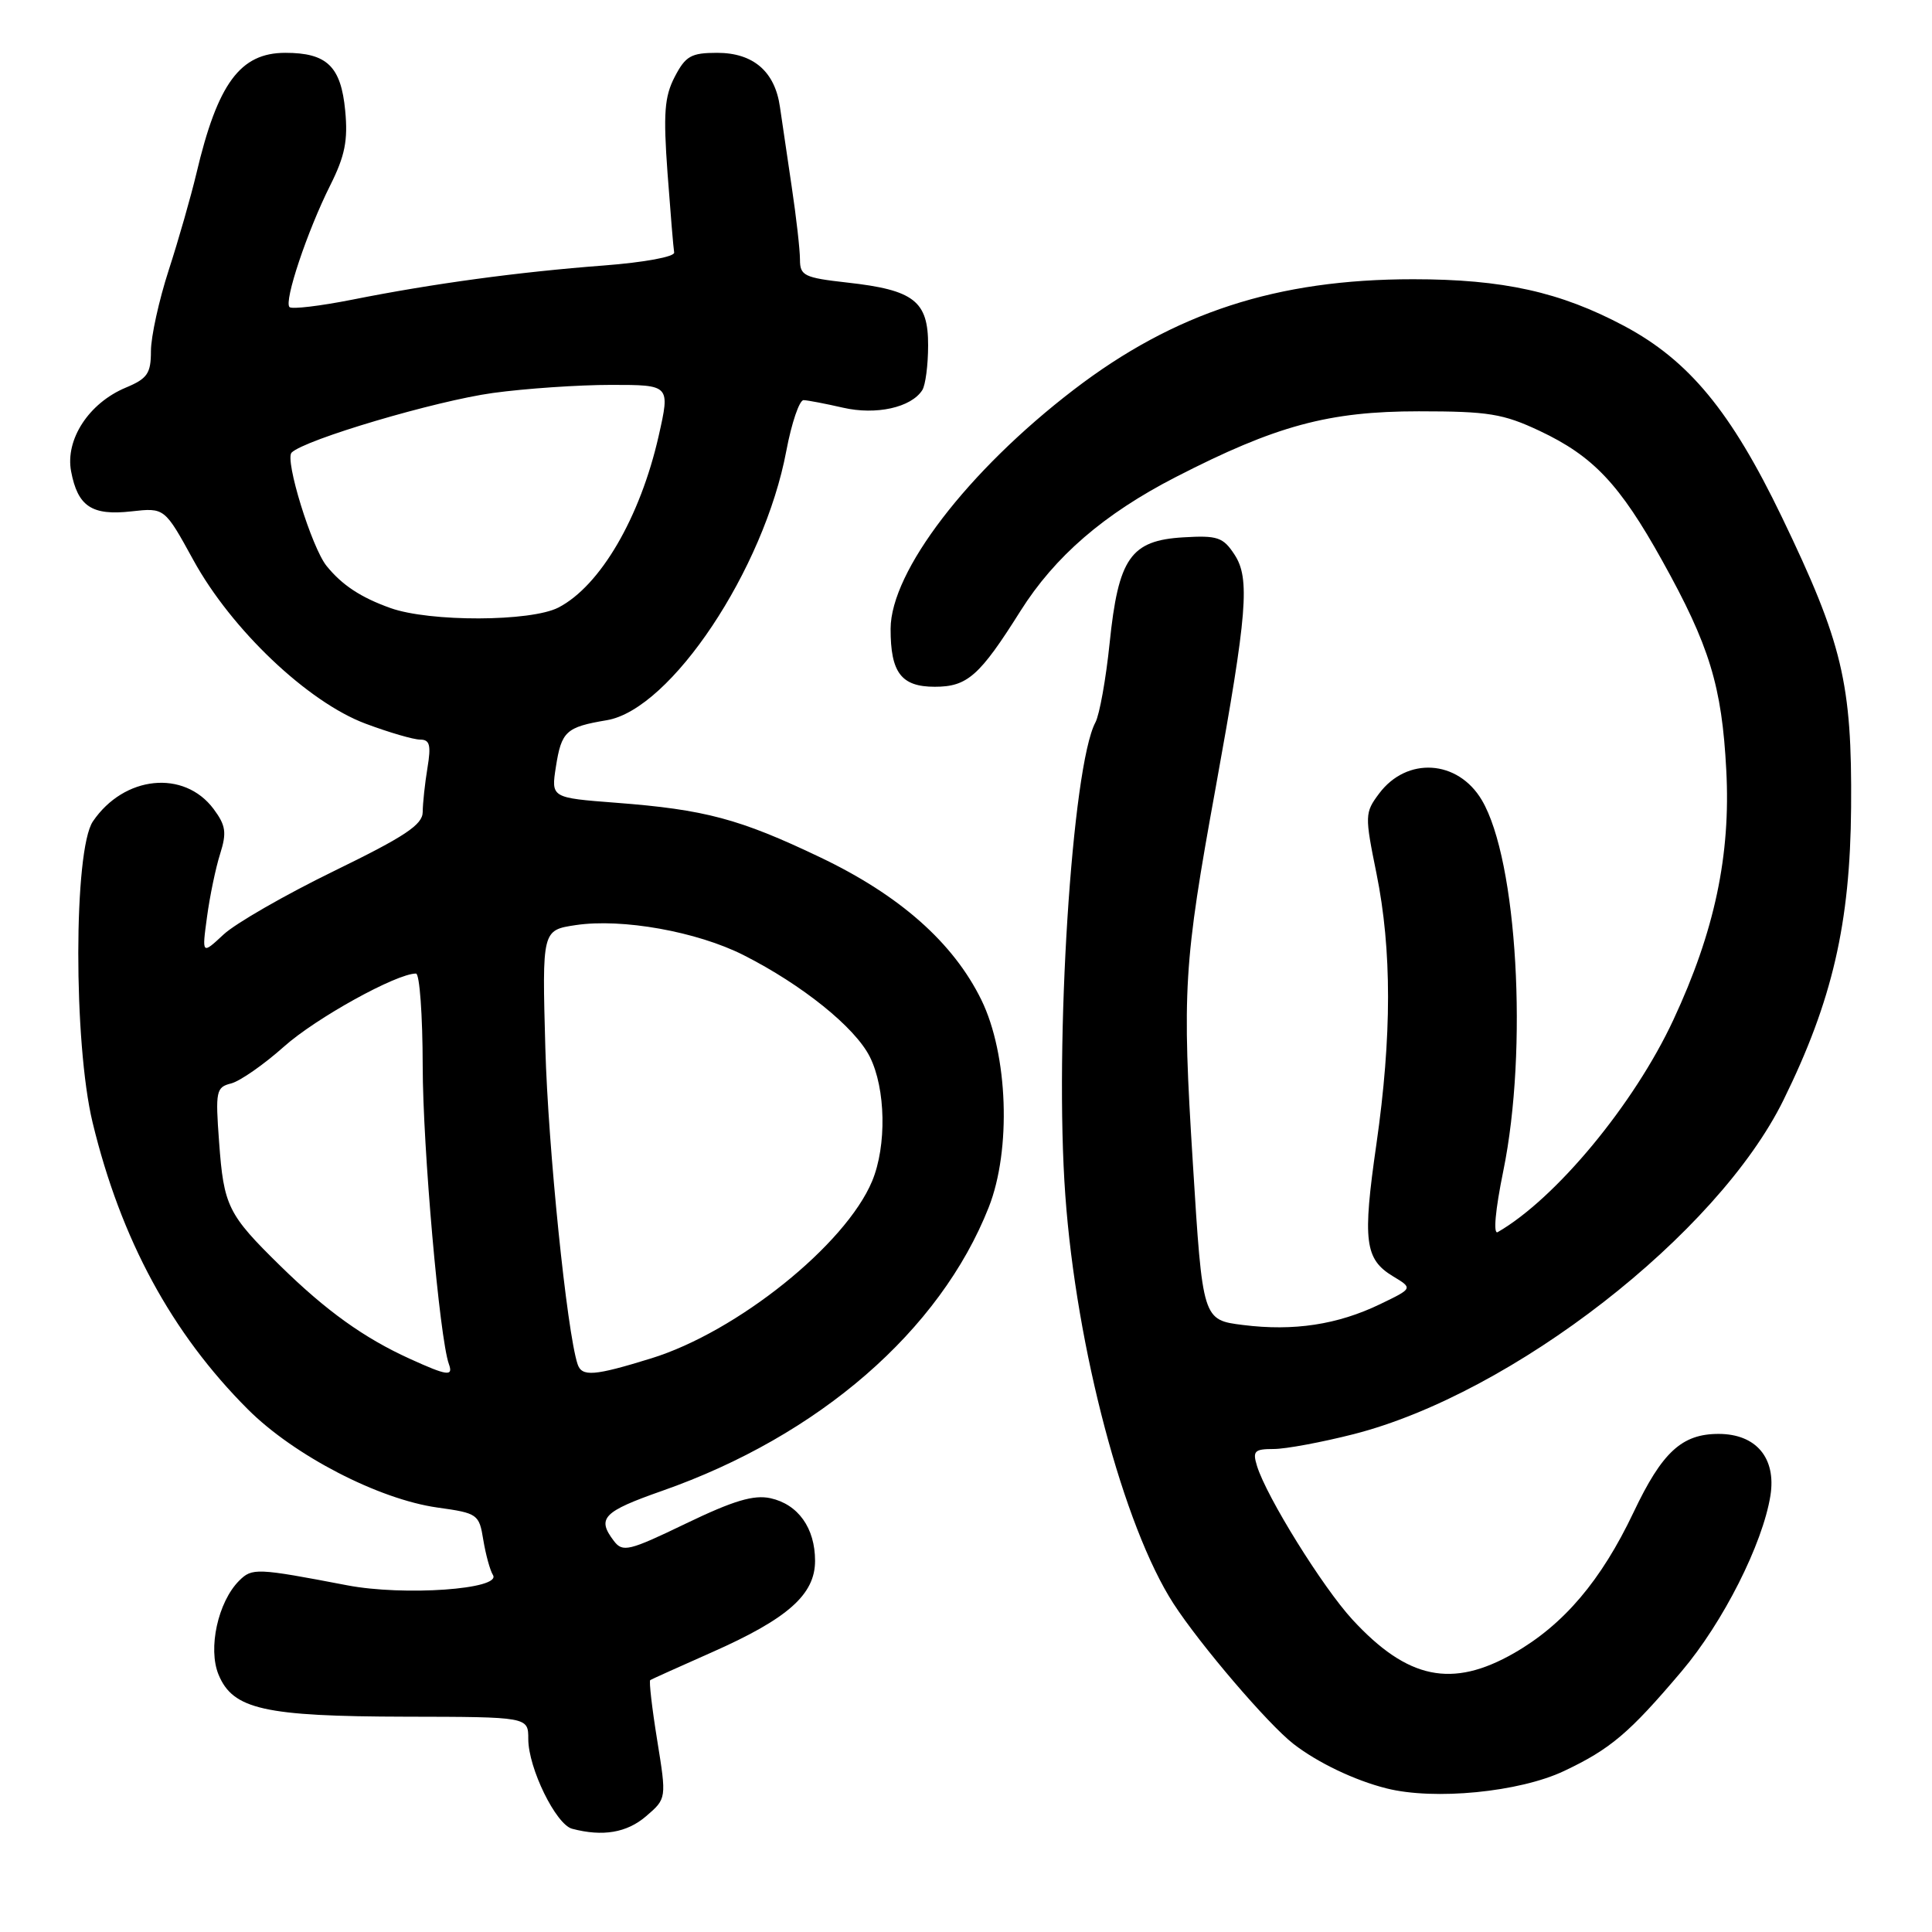 <?xml version="1.0" encoding="UTF-8" standalone="no"?>
<!DOCTYPE svg PUBLIC "-//W3C//DTD SVG 1.1//EN" "http://www.w3.org/Graphics/SVG/1.1/DTD/svg11.dtd" >
<svg xmlns="http://www.w3.org/2000/svg" xmlns:xlink="http://www.w3.org/1999/xlink" version="1.1" viewBox="0 0 256 256">
 <g >
 <path fill="currentColor"
d=" M 85.61 240.66 C 88.33 238.32 88.33 238.32 87.08 230.58 C 86.39 226.32 85.98 222.74 86.16 222.62 C 86.35 222.50 90.01 220.85 94.30 218.95 C 104.38 214.49 108.00 211.29 108.00 206.82 C 108.00 202.47 105.76 199.33 102.09 198.52 C 99.88 198.04 97.19 198.84 90.90 201.87 C 83.31 205.53 82.51 205.72 81.34 204.18 C 79.05 201.17 79.89 200.30 87.75 197.54 C 108.52 190.25 124.56 176.32 131.01 159.98 C 134.02 152.36 133.57 139.72 130.04 132.50 C 126.33 124.92 119.22 118.62 108.66 113.59 C 98.00 108.50 93.40 107.27 81.63 106.37 C 73.02 105.71 73.02 105.71 73.66 101.60 C 74.40 96.89 75.00 96.34 80.41 95.43 C 88.88 94.00 101.24 75.46 104.19 59.75 C 104.89 56.04 105.92 53.01 106.48 53.02 C 107.04 53.04 109.39 53.49 111.70 54.02 C 116.09 55.03 120.74 54.00 122.21 51.69 C 122.63 51.03 122.98 48.37 122.98 45.77 C 123.00 39.89 121.11 38.42 112.25 37.44 C 106.55 36.80 106.00 36.53 106.00 34.39 C 106.00 33.10 105.51 28.77 104.91 24.77 C 104.31 20.77 103.61 16.01 103.35 14.19 C 102.69 9.48 99.82 7.00 95.03 7.00 C 91.57 7.00 90.84 7.42 89.40 10.19 C 88.04 12.82 87.88 15.04 88.45 22.92 C 88.84 28.17 89.23 32.91 89.33 33.46 C 89.42 34.02 85.37 34.77 80.00 35.18 C 68.68 36.04 57.35 37.58 46.71 39.70 C 42.42 40.55 38.66 41.00 38.36 40.69 C 37.60 39.93 40.71 30.64 43.75 24.57 C 45.71 20.66 46.12 18.60 45.74 14.65 C 45.18 8.79 43.32 7.00 37.81 7.00 C 31.82 7.00 28.84 11.04 26.02 23.00 C 25.30 26.02 23.66 31.78 22.36 35.78 C 21.06 39.79 20.00 44.62 20.00 46.52 C 20.00 49.49 19.53 50.17 16.65 51.37 C 11.78 53.41 8.63 58.23 9.42 62.45 C 10.30 67.11 12.17 68.35 17.41 67.76 C 21.81 67.27 21.81 67.27 25.62 74.21 C 30.66 83.41 40.79 93.03 48.44 95.89 C 51.54 97.05 54.79 98.00 55.67 98.00 C 56.95 98.00 57.14 98.73 56.64 101.75 C 56.30 103.81 56.02 106.44 56.01 107.60 C 56.00 109.28 53.67 110.83 44.25 115.42 C 37.79 118.57 31.21 122.35 29.63 123.82 C 26.75 126.50 26.75 126.50 27.43 121.50 C 27.80 118.75 28.58 114.99 29.17 113.14 C 30.06 110.32 29.92 109.37 28.30 107.19 C 24.38 101.95 16.43 102.77 12.31 108.84 C 9.75 112.61 9.72 138.19 12.27 148.74 C 16.01 164.21 22.74 176.64 32.84 186.74 C 38.96 192.86 50.18 198.67 57.98 199.76 C 63.30 200.50 63.49 200.64 64.04 204.05 C 64.36 205.98 64.93 208.08 65.32 208.70 C 66.48 210.59 53.53 211.50 46.00 210.06 C 33.99 207.76 33.41 207.74 31.69 209.45 C 28.88 212.26 27.53 218.44 28.96 221.90 C 30.86 226.50 35.01 227.43 53.75 227.47 C 70.00 227.50 70.00 227.50 70.00 230.43 C 70.00 234.28 73.66 241.75 75.81 242.32 C 79.87 243.39 83.06 242.85 85.61 240.66 Z  M 207.24 234.67 C 213.39 231.76 215.89 229.65 222.82 221.46 C 228.32 214.97 233.56 204.59 234.59 198.18 C 235.38 193.20 232.70 190.00 227.72 190.00 C 222.85 190.00 220.24 192.41 216.45 200.40 C 212.16 209.43 207.22 215.26 200.63 219.04 C 192.41 223.75 186.51 222.53 179.20 214.60 C 175.26 210.32 167.83 198.36 166.56 194.25 C 165.95 192.27 166.22 192.00 168.77 192.00 C 170.37 192.00 175.14 191.11 179.38 190.03 C 200.42 184.65 227.58 163.54 236.32 145.76 C 242.80 132.59 245.16 122.38 245.28 107.00 C 245.41 90.50 244.14 85.20 236.10 68.50 C 229.36 54.51 223.79 47.77 215.23 43.20 C 206.74 38.68 199.17 37.00 187.24 37.00 C 169.20 37.00 155.62 41.42 142.29 51.63 C 128.23 62.40 118.03 75.71 118.01 83.32 C 118.00 89.13 119.42 91.00 123.86 91.00 C 128.18 91.00 129.80 89.57 135.21 80.97 C 139.78 73.72 146.29 68.10 155.78 63.22 C 169.07 56.39 176.04 54.50 188.00 54.50 C 197.22 54.50 199.17 54.82 204.00 57.09 C 211.11 60.44 214.61 64.15 220.24 74.27 C 226.52 85.55 228.16 90.91 228.74 102.04 C 229.34 113.31 227.20 123.42 221.72 135.16 C 216.53 146.30 206.16 158.82 198.46 163.26 C 197.84 163.62 198.13 160.36 199.19 155.18 C 202.50 139.02 201.05 113.97 196.35 106.02 C 193.18 100.66 186.41 100.23 182.73 105.16 C 180.84 107.69 180.83 108.06 182.39 115.74 C 184.44 125.86 184.43 137.32 182.38 151.61 C 180.53 164.43 180.84 166.85 184.57 169.11 C 187.23 170.71 187.23 170.71 182.87 172.81 C 177.23 175.53 171.42 176.41 164.72 175.57 C 159.35 174.90 159.35 174.90 158.06 154.14 C 156.62 131.20 156.83 127.73 161.08 104.38 C 165.28 81.24 165.65 76.64 163.58 73.49 C 162.07 71.18 161.33 70.93 156.80 71.20 C 149.81 71.61 148.19 73.94 147.03 85.23 C 146.54 89.99 145.69 94.70 145.15 95.72 C 142.04 101.52 139.70 138.26 141.16 158.38 C 142.62 178.66 148.88 202.26 155.50 212.50 C 159.02 217.93 167.99 228.43 171.38 231.07 C 174.57 233.55 179.49 235.91 183.72 236.97 C 190.06 238.57 201.32 237.47 207.24 234.67 Z  M 54.31 180.05 C 48.25 177.30 43.24 173.71 37.15 167.74 C 30.18 160.91 29.65 159.83 29.03 151.30 C 28.53 144.56 28.64 144.06 30.63 143.56 C 31.80 143.26 34.95 141.07 37.63 138.68 C 41.86 134.90 52.53 129.00 55.12 129.00 C 55.60 129.00 56.00 134.51 56.01 141.25 C 56.02 152.04 58.24 177.32 59.48 180.75 C 60.09 182.42 59.27 182.31 54.31 180.05 Z  M 76.53 180.75 C 75.11 176.43 72.63 152.07 72.26 138.88 C 71.83 123.25 71.83 123.25 76.29 122.58 C 82.43 121.66 92.36 123.44 98.53 126.56 C 106.29 130.49 113.29 136.12 115.25 140.02 C 117.37 144.24 117.51 151.83 115.56 156.51 C 112.04 164.94 97.65 176.48 86.29 179.99 C 78.72 182.33 77.09 182.46 76.53 180.75 Z  M 51.74 80.57 C 47.82 79.17 45.34 77.54 43.28 75.00 C 41.30 72.56 37.70 60.90 38.64 59.97 C 40.38 58.25 57.74 53.11 65.32 52.07 C 69.62 51.48 76.67 51.00 80.97 51.00 C 88.80 51.00 88.80 51.00 87.28 57.75 C 84.83 68.57 79.54 77.63 74.00 80.50 C 70.34 82.39 56.96 82.43 51.74 80.57 Z "/>
</g>
</svg>